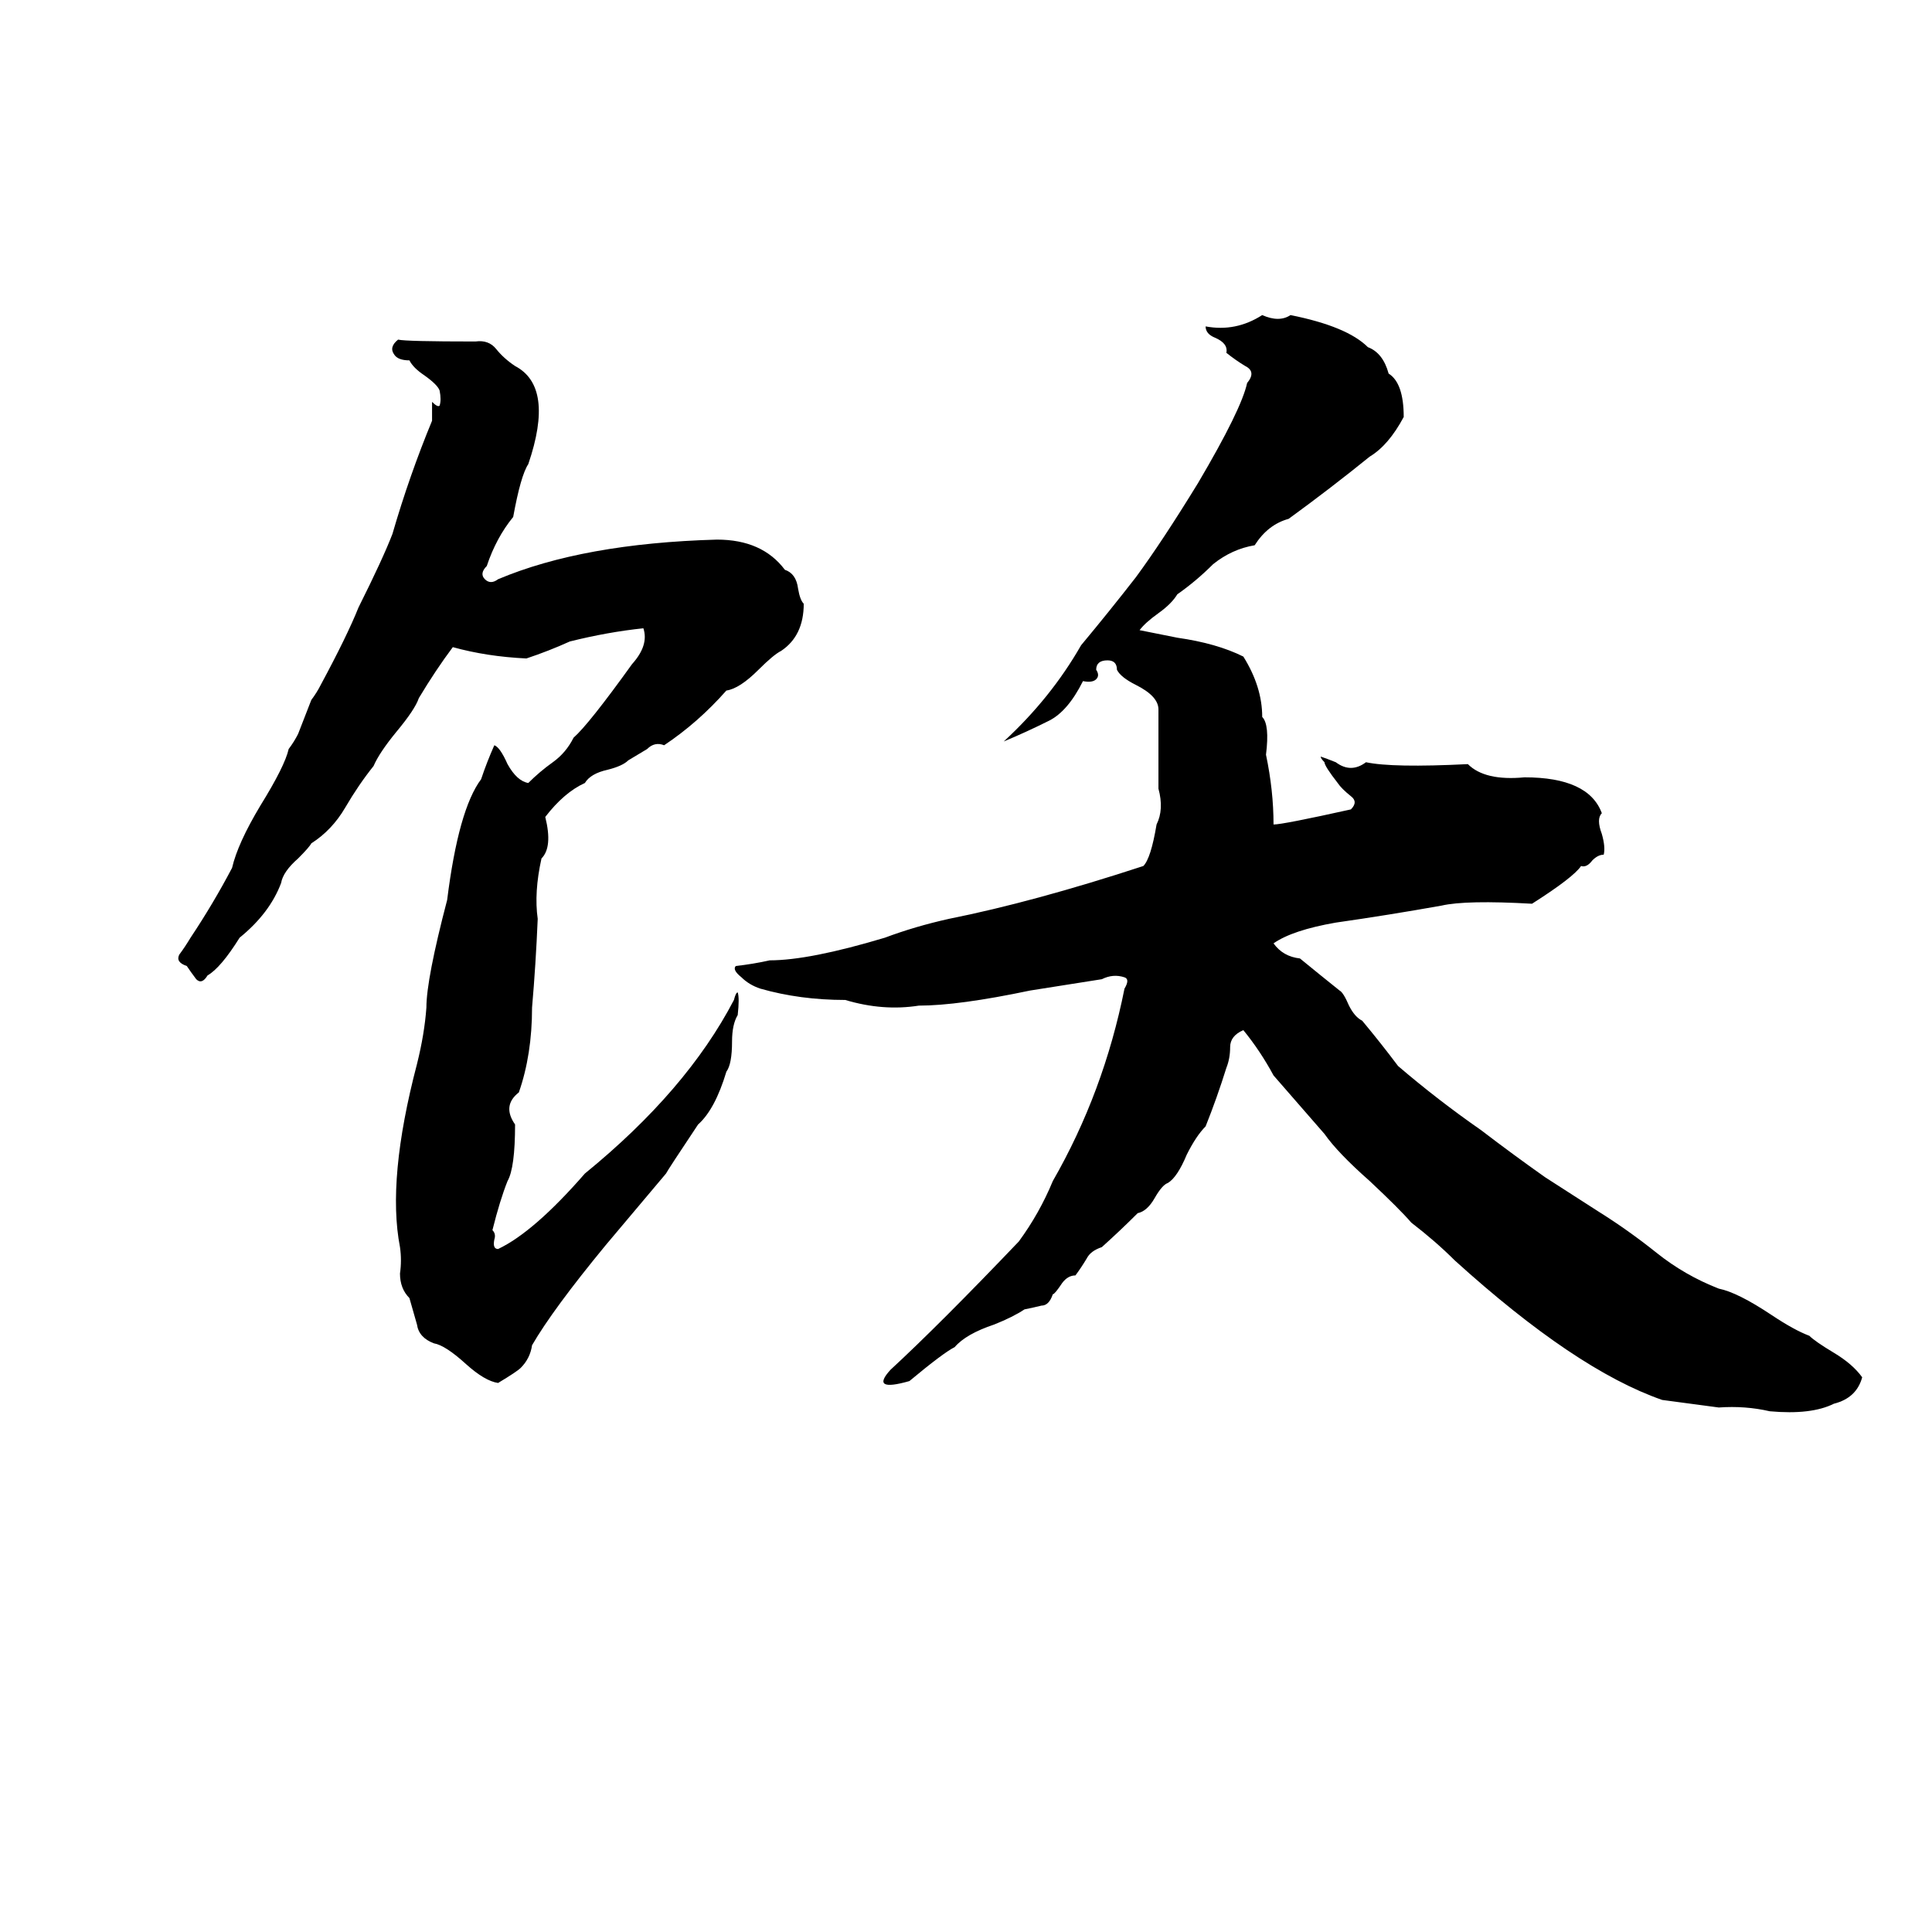<svg xmlns="http://www.w3.org/2000/svg" viewBox="0 -800 1024 1024">
	<path fill="#000000" d="M403 -276Q397 -278 393 -282Q388 -286 390 -288Q399 -289 408 -291Q429 -291 469 -303Q485 -309 503 -313Q548 -322 606 -341Q610 -345 613 -363Q617 -371 614 -382Q614 -403 614 -424Q614 -431 602 -437Q594 -441 592 -445Q592 -450 587 -450Q581 -450 581 -445Q583 -442 581 -440Q579 -438 574 -439Q566 -423 556 -418Q544 -412 532 -407Q557 -430 573 -458Q588 -476 602 -494Q616 -513 635 -544Q658 -583 661 -597Q666 -603 660 -606Q655 -609 650 -613Q651 -618 644 -621Q639 -623 639 -627Q655 -624 669 -633Q678 -629 684 -633Q714 -627 725 -616Q733 -613 736 -602Q744 -597 744 -579Q736 -564 726 -558Q705 -541 683 -525Q672 -522 665 -511Q653 -509 643 -501Q634 -492 624 -485Q621 -480 614 -475Q607 -470 604 -466Q614 -464 624 -462Q645 -459 659 -452Q669 -436 669 -420Q673 -416 671 -400Q675 -381 675 -363Q680 -363 716 -371Q720 -375 716 -378Q711 -382 709 -385Q702 -394 702 -396Q700 -398 700 -399Q703 -398 708 -396Q716 -390 724 -396Q738 -393 778 -395Q787 -386 808 -388Q842 -388 849 -369Q846 -366 849 -358Q851 -351 850 -347Q847 -347 844 -344Q841 -340 838 -341Q834 -335 812 -321Q777 -323 764 -320Q736 -315 708 -311Q685 -307 675 -300Q680 -293 689 -292Q700 -283 710 -275Q712 -274 715 -267Q718 -261 722 -259Q732 -247 741 -235Q762 -217 785 -201Q802 -188 819 -176L847 -158Q863 -148 878 -136Q893 -124 911 -117Q921 -115 939 -103Q951 -95 959 -92Q962 -89 972 -83Q982 -77 987 -70Q984 -59 972 -56Q960 -50 938 -52Q925 -55 911 -54Q896 -56 881 -58Q835 -74 771 -132Q761 -142 748 -152Q742 -159 726 -174Q709 -189 702 -199Q689 -214 675 -230Q668 -243 659 -254Q652 -251 652 -245Q652 -239 650 -234Q645 -218 639 -203Q634 -198 629 -188Q624 -176 619 -173Q616 -172 612 -165Q608 -158 603 -157Q594 -148 584 -139Q578 -137 576 -133Q573 -128 570 -124Q566 -124 563 -120Q559 -114 558 -114Q556 -108 552 -108Q548 -107 543 -106Q537 -102 527 -98Q512 -93 506 -86Q500 -83 482 -68Q461 -62 472 -74Q498 -98 540 -142Q551 -157 558 -174Q585 -221 596 -276Q599 -281 596 -282Q590 -284 584 -281Q565 -278 546 -275Q508 -267 487 -267Q468 -264 448 -270Q424 -270 403 -276ZM211 -620Q215 -619 252 -619Q259 -620 263 -615Q267 -610 273 -606Q294 -595 280 -554Q276 -548 272 -526Q263 -515 258 -500Q254 -496 257 -493Q260 -490 264 -493Q309 -512 380 -514Q404 -514 416 -498Q422 -496 423 -488Q424 -482 426 -480Q426 -463 414 -455Q410 -453 402 -445Q392 -435 385 -434Q370 -417 352 -405Q347 -407 343 -403Q338 -400 333 -397Q330 -394 322 -392Q313 -390 310 -385Q299 -380 289 -367Q293 -351 287 -345Q283 -327 285 -313Q284 -289 282 -266Q282 -241 275 -221Q266 -214 273 -204Q273 -181 269 -174Q265 -164 261 -148Q263 -146 262 -143Q261 -138 264 -138Q283 -147 310 -178Q364 -222 389 -270Q390 -274 391 -274Q392 -271 391 -262Q388 -257 388 -248Q388 -236 385 -232Q379 -212 370 -204Q354 -180 353 -178Q337 -159 321 -140Q293 -106 282 -87Q281 -80 276 -75Q274 -73 264 -67Q257 -68 247 -77Q236 -87 230 -88Q222 -91 221 -98Q219 -105 217 -112Q212 -117 212 -125Q213 -132 212 -139Q205 -175 221 -236Q225 -252 226 -266Q226 -281 237 -323Q243 -371 255 -387Q258 -396 262 -405Q265 -404 269 -395Q274 -386 280 -385Q286 -391 293 -396Q300 -401 304 -409Q312 -416 335 -448Q344 -458 341 -467Q322 -465 302 -460Q291 -455 279 -451Q258 -452 240 -457Q231 -445 222 -430Q220 -424 210 -412Q201 -401 198 -394Q190 -384 183 -372Q176 -360 165 -353Q164 -351 158 -345Q150 -338 149 -332Q143 -316 127 -303Q117 -287 110 -283Q107 -278 104 -281Q101 -285 99 -288Q93 -290 95 -294Q98 -298 101 -303Q113 -321 123 -340Q126 -353 138 -373Q151 -394 153 -403Q156 -407 158 -411L165 -429Q168 -433 170 -437Q184 -463 190 -478Q203 -504 208 -517Q217 -548 229 -577Q229 -582 229 -587Q232 -584 233 -585Q234 -588 233 -593Q232 -596 225 -601Q219 -605 217 -609Q211 -609 209 -612Q206 -616 211 -620Z"/>
</svg>